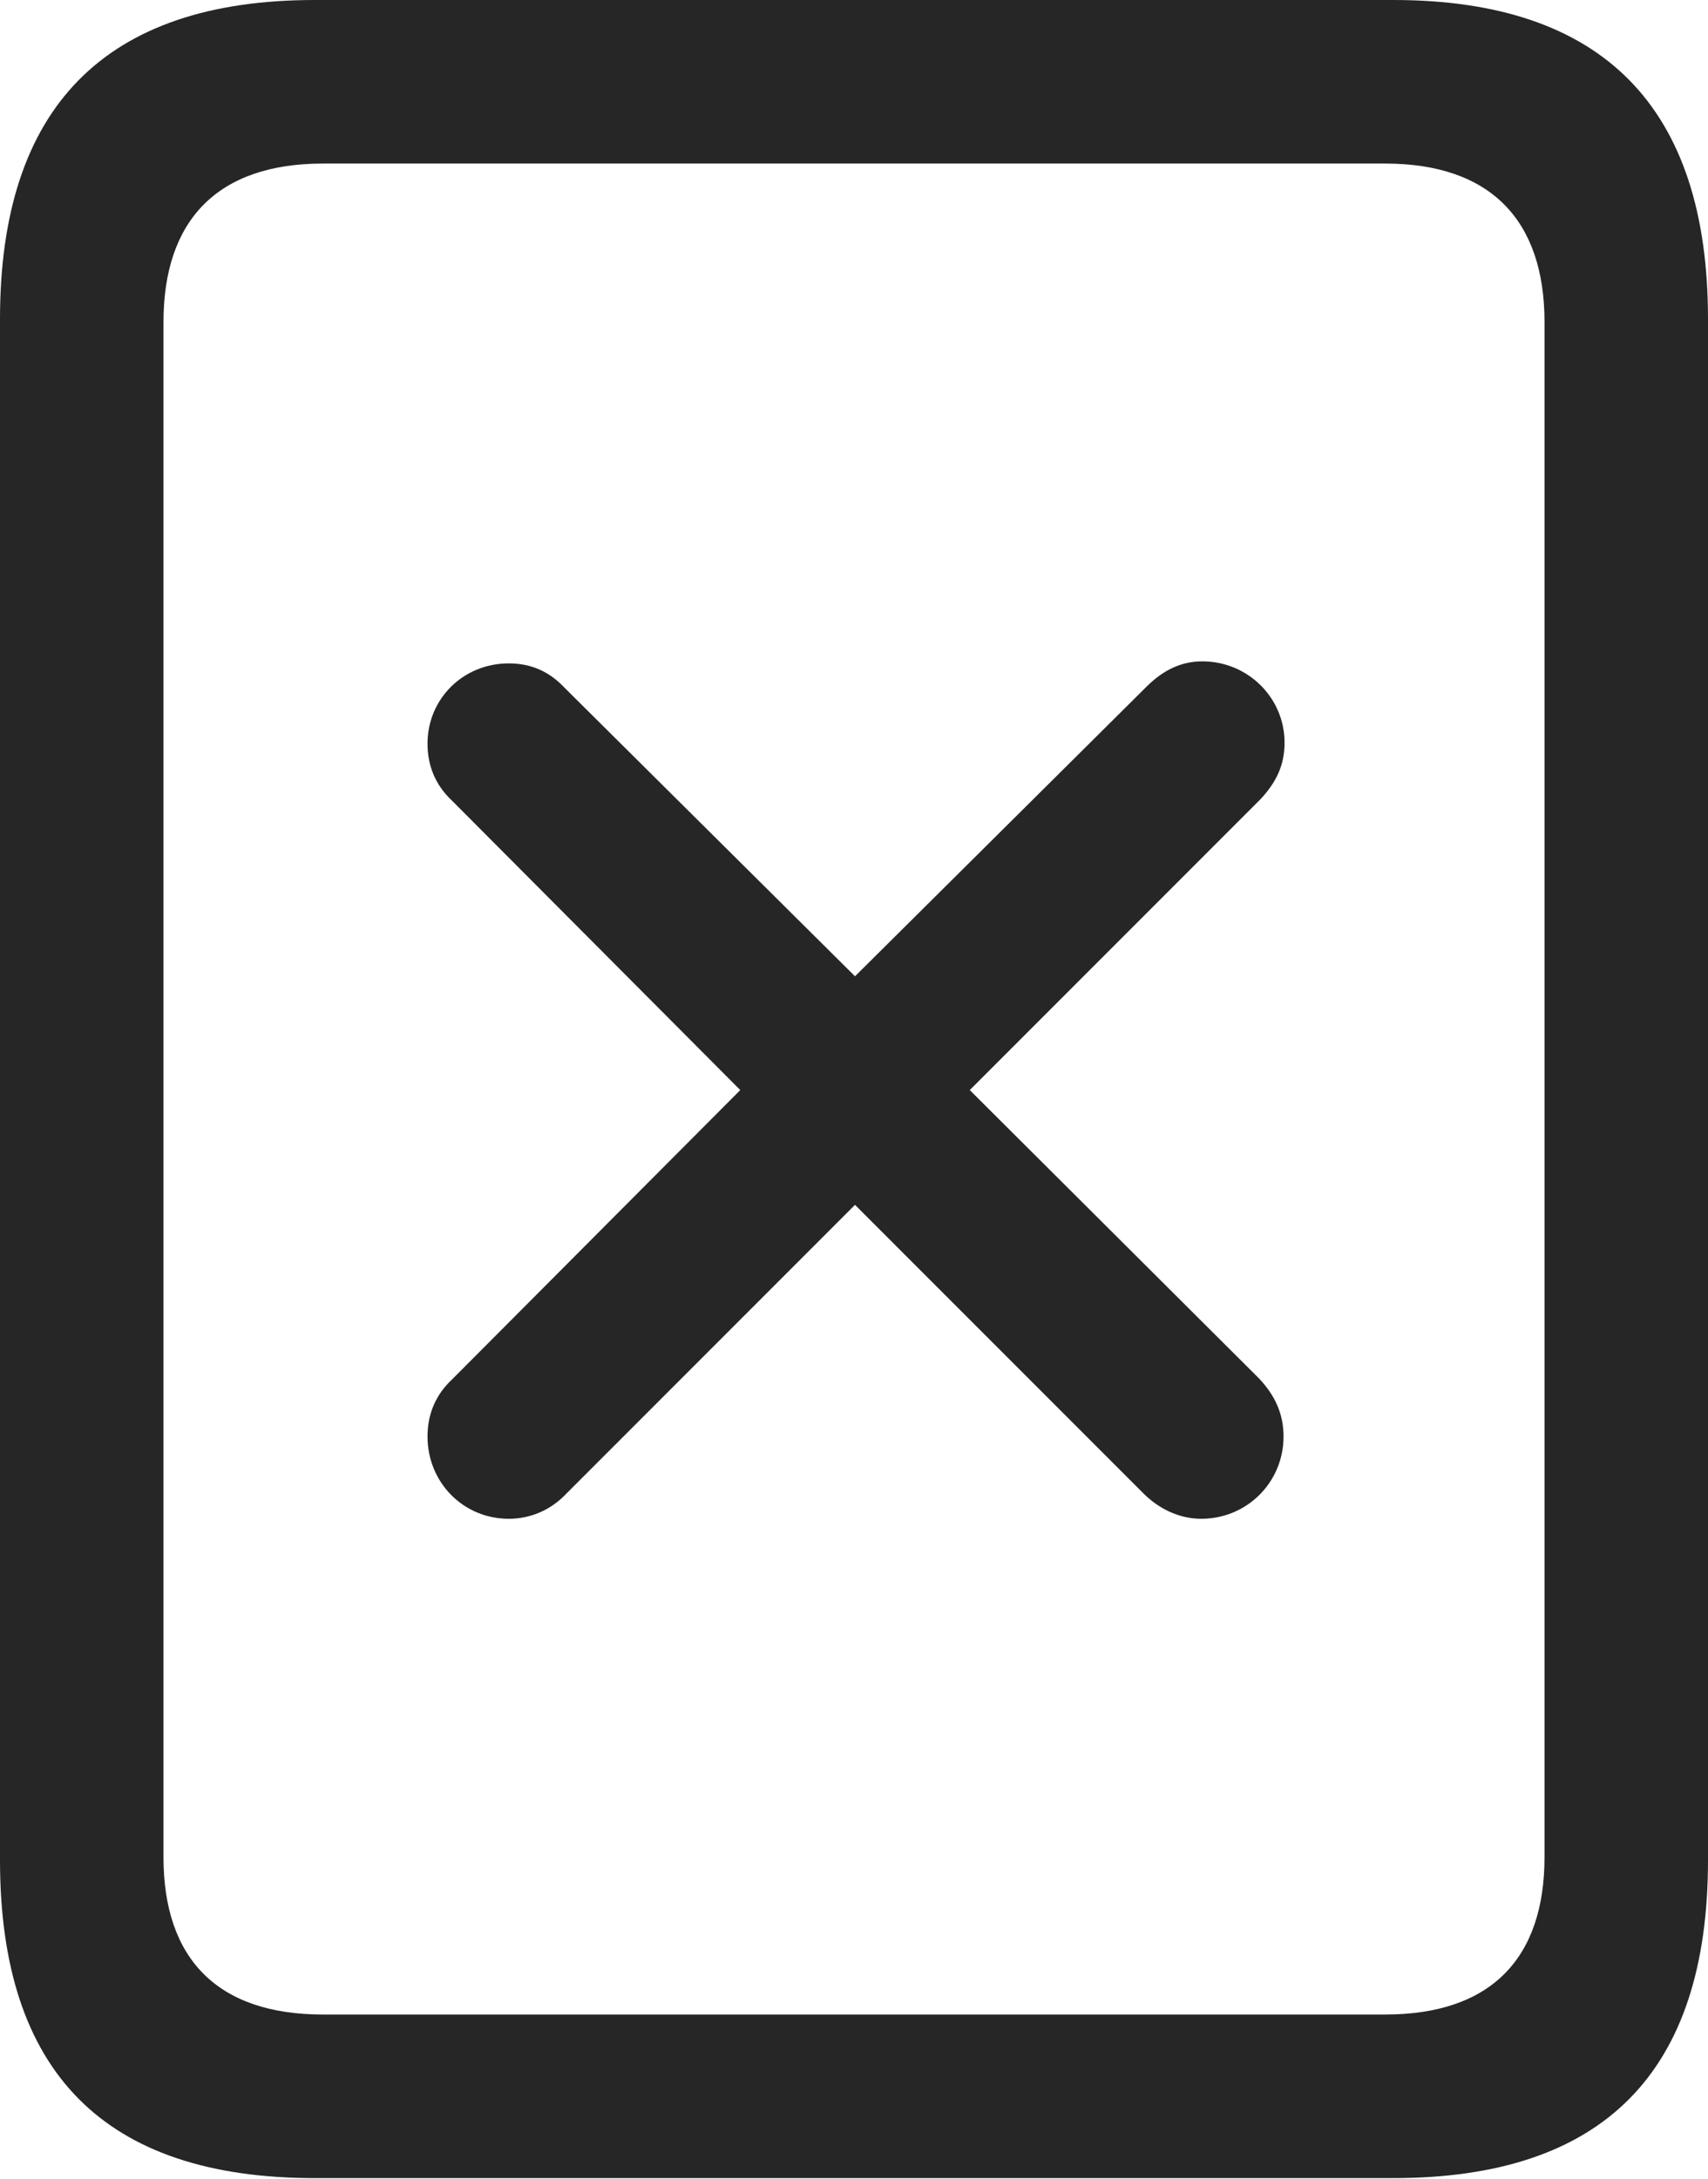 <?xml version="1.0" encoding="UTF-8"?>
<!--Generator: Apple Native CoreSVG 232.5-->
<!DOCTYPE svg
PUBLIC "-//W3C//DTD SVG 1.1//EN"
       "http://www.w3.org/Graphics/SVG/1.1/DTD/svg11.dtd">
<svg version="1.1" xmlns="http://www.w3.org/2000/svg" xmlns:xlink="http://www.w3.org/1999/xlink" width="82.129" height="104.736">
 <g>
  <rect height="104.736" opacity="0" width="82.129" x="0" y="0"/>
  <path d="M0 89.404C0 99.609 5.029 104.688 15.137 104.688L66.992 104.688C77.1 104.688 82.129 99.609 82.129 89.404L82.129 15.332C82.129 5.176 77.1 0 66.992 0L15.137 0C5.029 0 0 5.176 0 15.332ZM7.861 89.258L7.861 15.479C7.861 10.596 10.449 7.861 15.527 7.861L66.602 7.861C71.68 7.861 74.268 10.596 74.268 15.479L74.268 89.258C74.268 94.141 71.68 96.826 66.602 96.826L15.527 96.826C10.449 96.826 7.861 94.141 7.861 89.258Z" fill="#000000" fill-opacity="0.85"/>
  <path d="M24.463 72.998C25.537 72.998 26.514 72.559 27.246 71.777L41.113 57.91L54.98 71.777C55.713 72.51 56.69 72.998 57.764 72.998C59.961 72.998 61.719 71.24 61.719 69.043C61.719 67.92 61.279 67.041 60.547 66.26L46.631 52.393L60.596 38.428C61.377 37.598 61.768 36.768 61.768 35.693C61.768 33.545 60.01 31.787 57.812 31.787C56.836 31.787 55.957 32.178 55.127 33.008L41.113 46.924L27.148 33.057C26.416 32.275 25.537 31.885 24.463 31.885C22.266 31.885 20.557 33.594 20.557 35.742C20.557 36.816 20.947 37.744 21.729 38.477L35.596 52.393L21.729 66.309C20.947 67.041 20.557 67.969 20.557 69.043C20.557 71.24 22.266 72.998 24.463 72.998Z" fill="#000000" fill-opacity="0.85"/>
 </g>
</svg>
